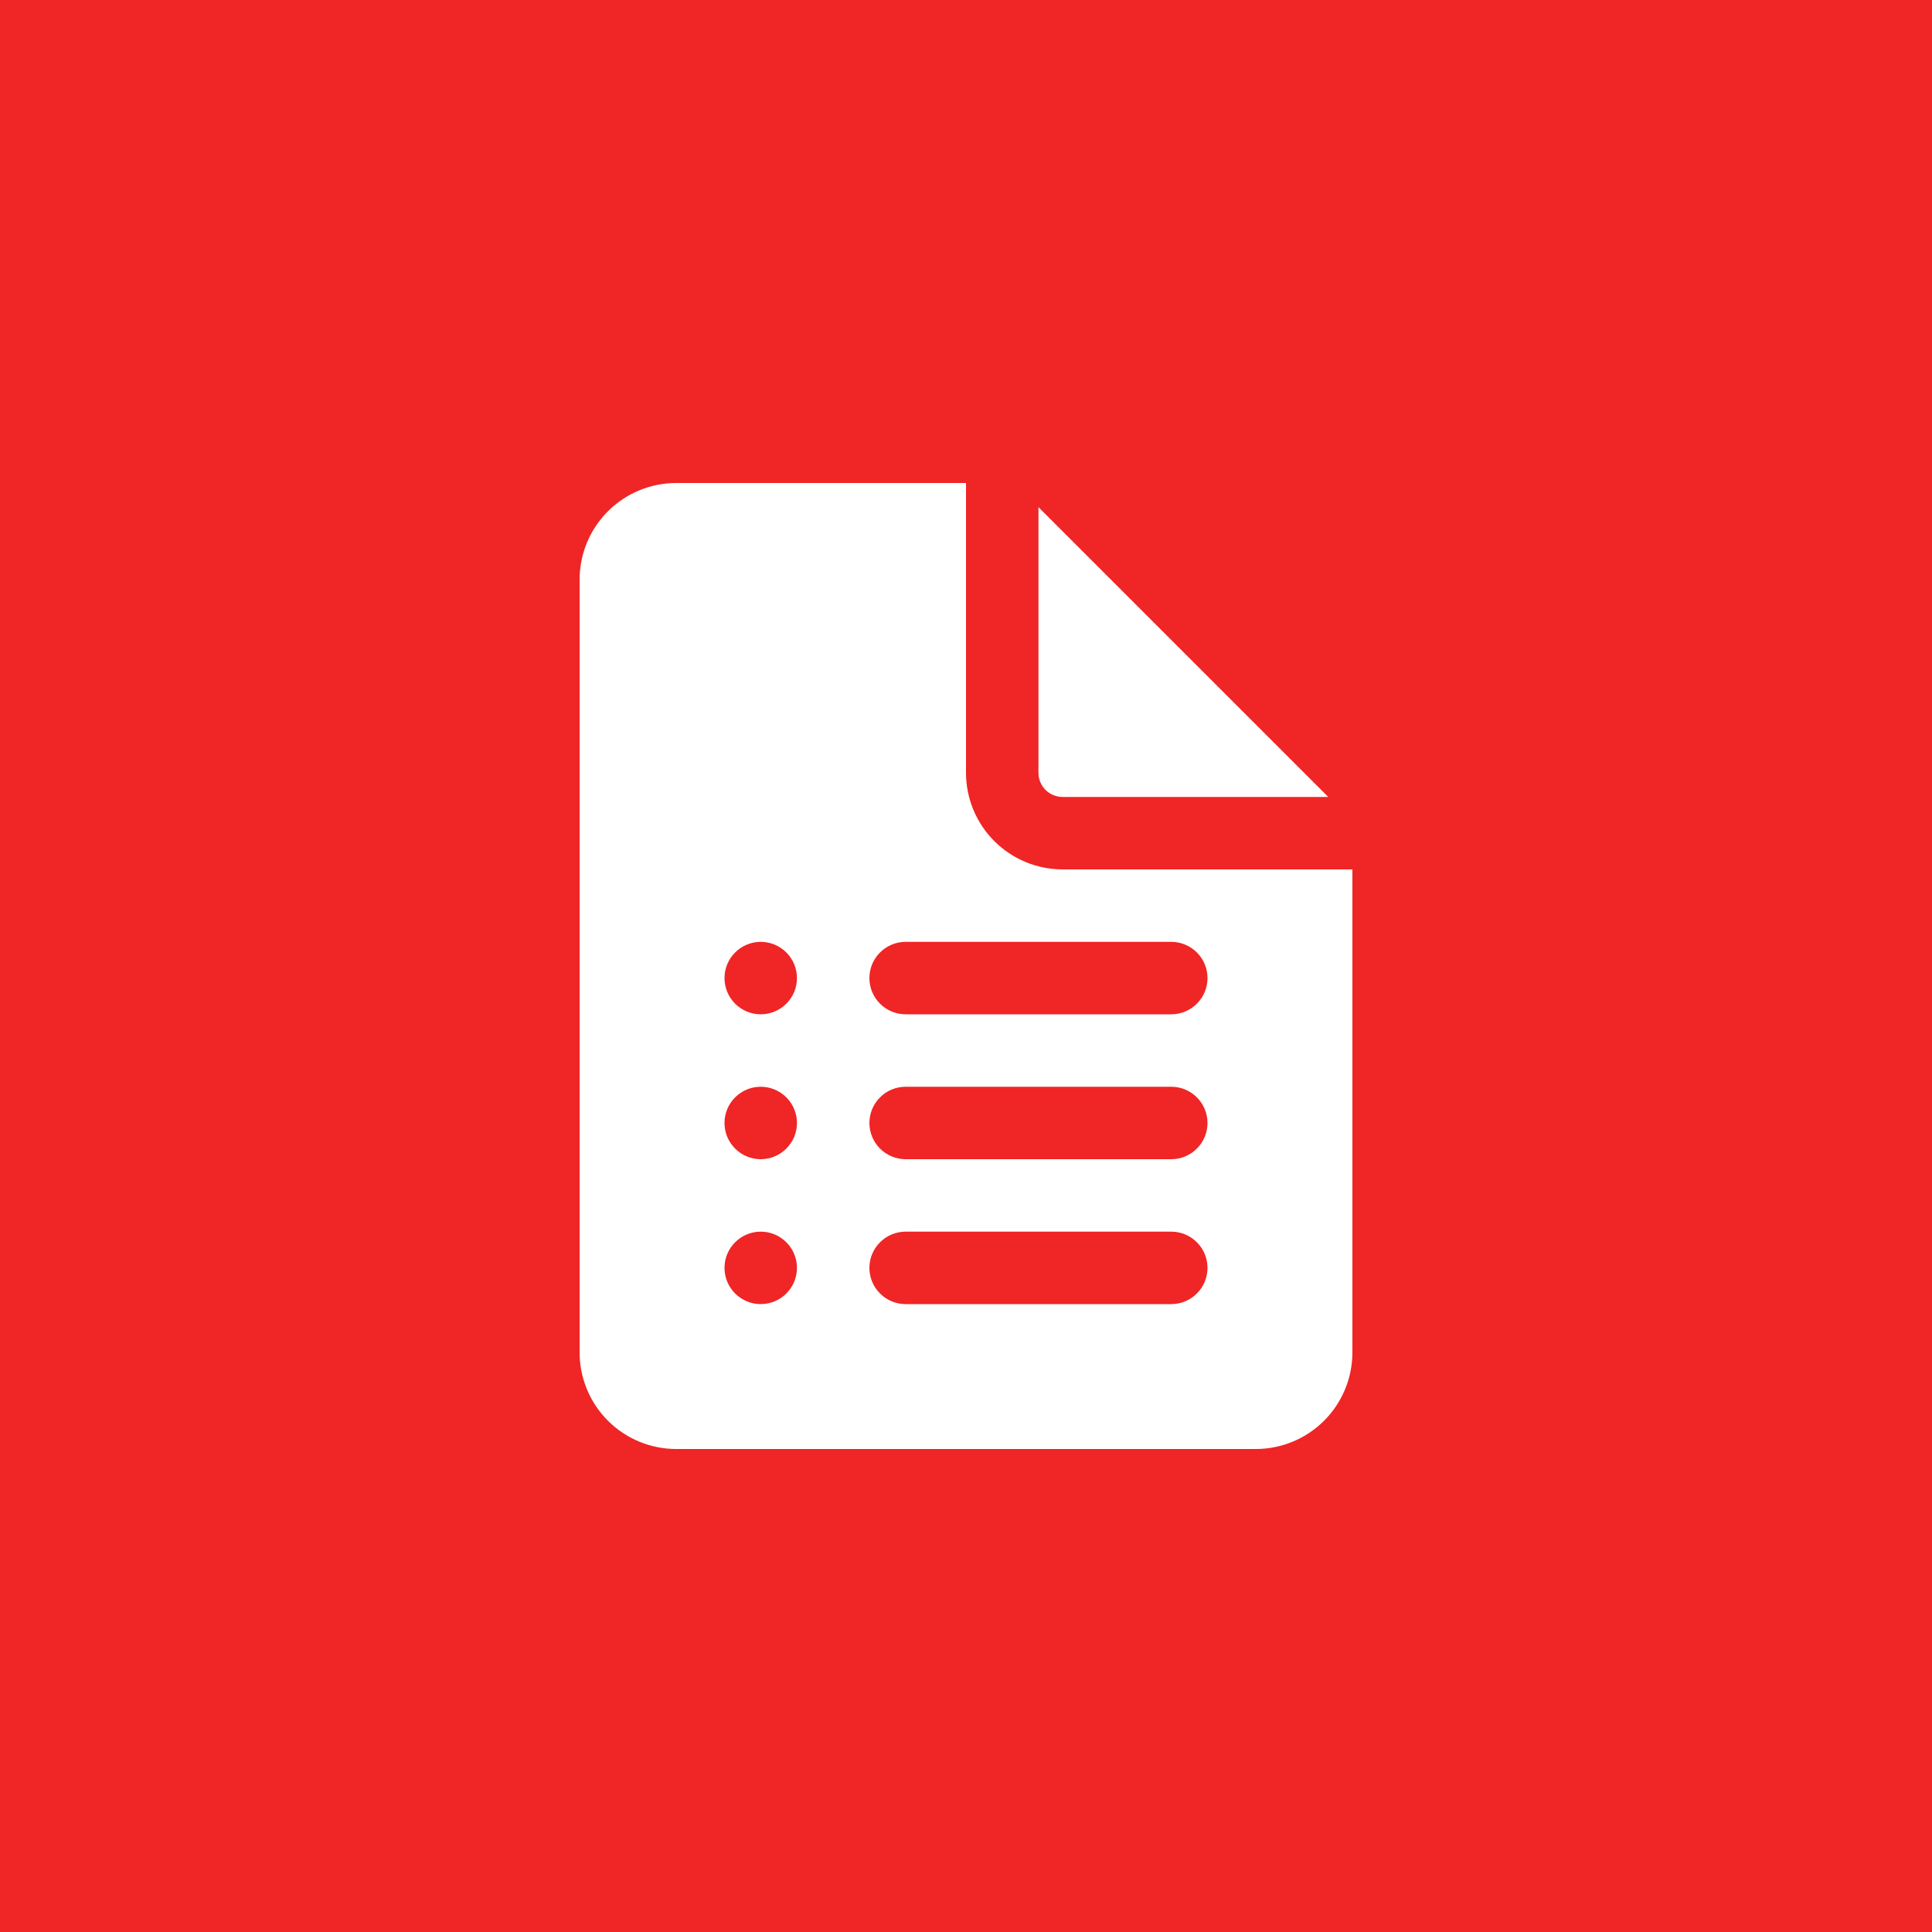 <svg width="40" height="40" viewBox="0 0 40 40" fill="none" xmlns="http://www.w3.org/2000/svg">
<path d="M40 0H0V40H40V0Z" fill="#F02525"/>
<path d="M20 16V10H14C13.47 10 12.961 10.211 12.586 10.586C12.211 10.961 12 11.47 12 12V28C12 28.53 12.211 29.039 12.586 29.414C12.961 29.789 13.47 30 14 30H26C26.53 30 27.039 29.789 27.414 29.414C27.789 29.039 28 28.53 28 28V18H22C21.47 18 20.961 17.789 20.586 17.414C20.211 17.039 20 16.53 20 16ZM15 20.25C15 20.051 15.079 19.86 15.22 19.72C15.36 19.579 15.551 19.5 15.75 19.5C15.949 19.5 16.14 19.579 16.28 19.72C16.421 19.86 16.5 20.051 16.5 20.25C16.5 20.449 16.421 20.64 16.28 20.78C16.14 20.921 15.949 21 15.75 21C15.551 21 15.36 20.921 15.22 20.78C15.079 20.64 15 20.449 15 20.25ZM15 23.25C15 23.051 15.079 22.86 15.22 22.72C15.36 22.579 15.551 22.5 15.75 22.5C15.949 22.5 16.14 22.579 16.28 22.72C16.421 22.86 16.5 23.051 16.5 23.25C16.5 23.449 16.421 23.64 16.28 23.78C16.14 23.921 15.949 24 15.75 24C15.551 24 15.36 23.921 15.22 23.78C15.079 23.64 15 23.449 15 23.25ZM15 26.25C15 26.051 15.079 25.86 15.22 25.72C15.36 25.579 15.551 25.5 15.75 25.5C15.949 25.5 16.14 25.579 16.28 25.72C16.421 25.86 16.5 26.051 16.5 26.25C16.5 26.449 16.421 26.64 16.28 26.78C16.14 26.921 15.949 27 15.75 27C15.551 27 15.36 26.921 15.22 26.78C15.079 26.64 15 26.449 15 26.25ZM18 20.25C18 20.051 18.079 19.86 18.22 19.72C18.36 19.579 18.551 19.5 18.75 19.5H24.25C24.449 19.5 24.64 19.579 24.78 19.72C24.921 19.86 25 20.051 25 20.25C25 20.449 24.921 20.64 24.78 20.78C24.64 20.921 24.449 21 24.25 21H18.75C18.551 21 18.36 20.921 18.22 20.78C18.079 20.64 18 20.449 18 20.25ZM18 23.25C18 23.051 18.079 22.86 18.22 22.72C18.36 22.579 18.551 22.5 18.75 22.5H24.25C24.449 22.5 24.64 22.579 24.78 22.72C24.921 22.86 25 23.051 25 23.25C25 23.449 24.921 23.64 24.78 23.78C24.64 23.921 24.449 24 24.25 24H18.75C18.551 24 18.36 23.921 18.22 23.78C18.079 23.64 18 23.449 18 23.25ZM18 26.25C18 26.051 18.079 25.86 18.22 25.72C18.36 25.579 18.551 25.5 18.75 25.5H24.25C24.449 25.5 24.64 25.579 24.78 25.72C24.921 25.86 25 26.051 25 26.25C25 26.449 24.921 26.64 24.78 26.78C24.64 26.921 24.449 27 24.25 27H18.75C18.551 27 18.36 26.921 18.22 26.78C18.079 26.64 18 26.449 18 26.25ZM21.5 16V10.5L27.5 16.5H22C21.867 16.5 21.74 16.447 21.646 16.354C21.553 16.26 21.5 16.133 21.5 16Z" fill="white"/>
</svg>
